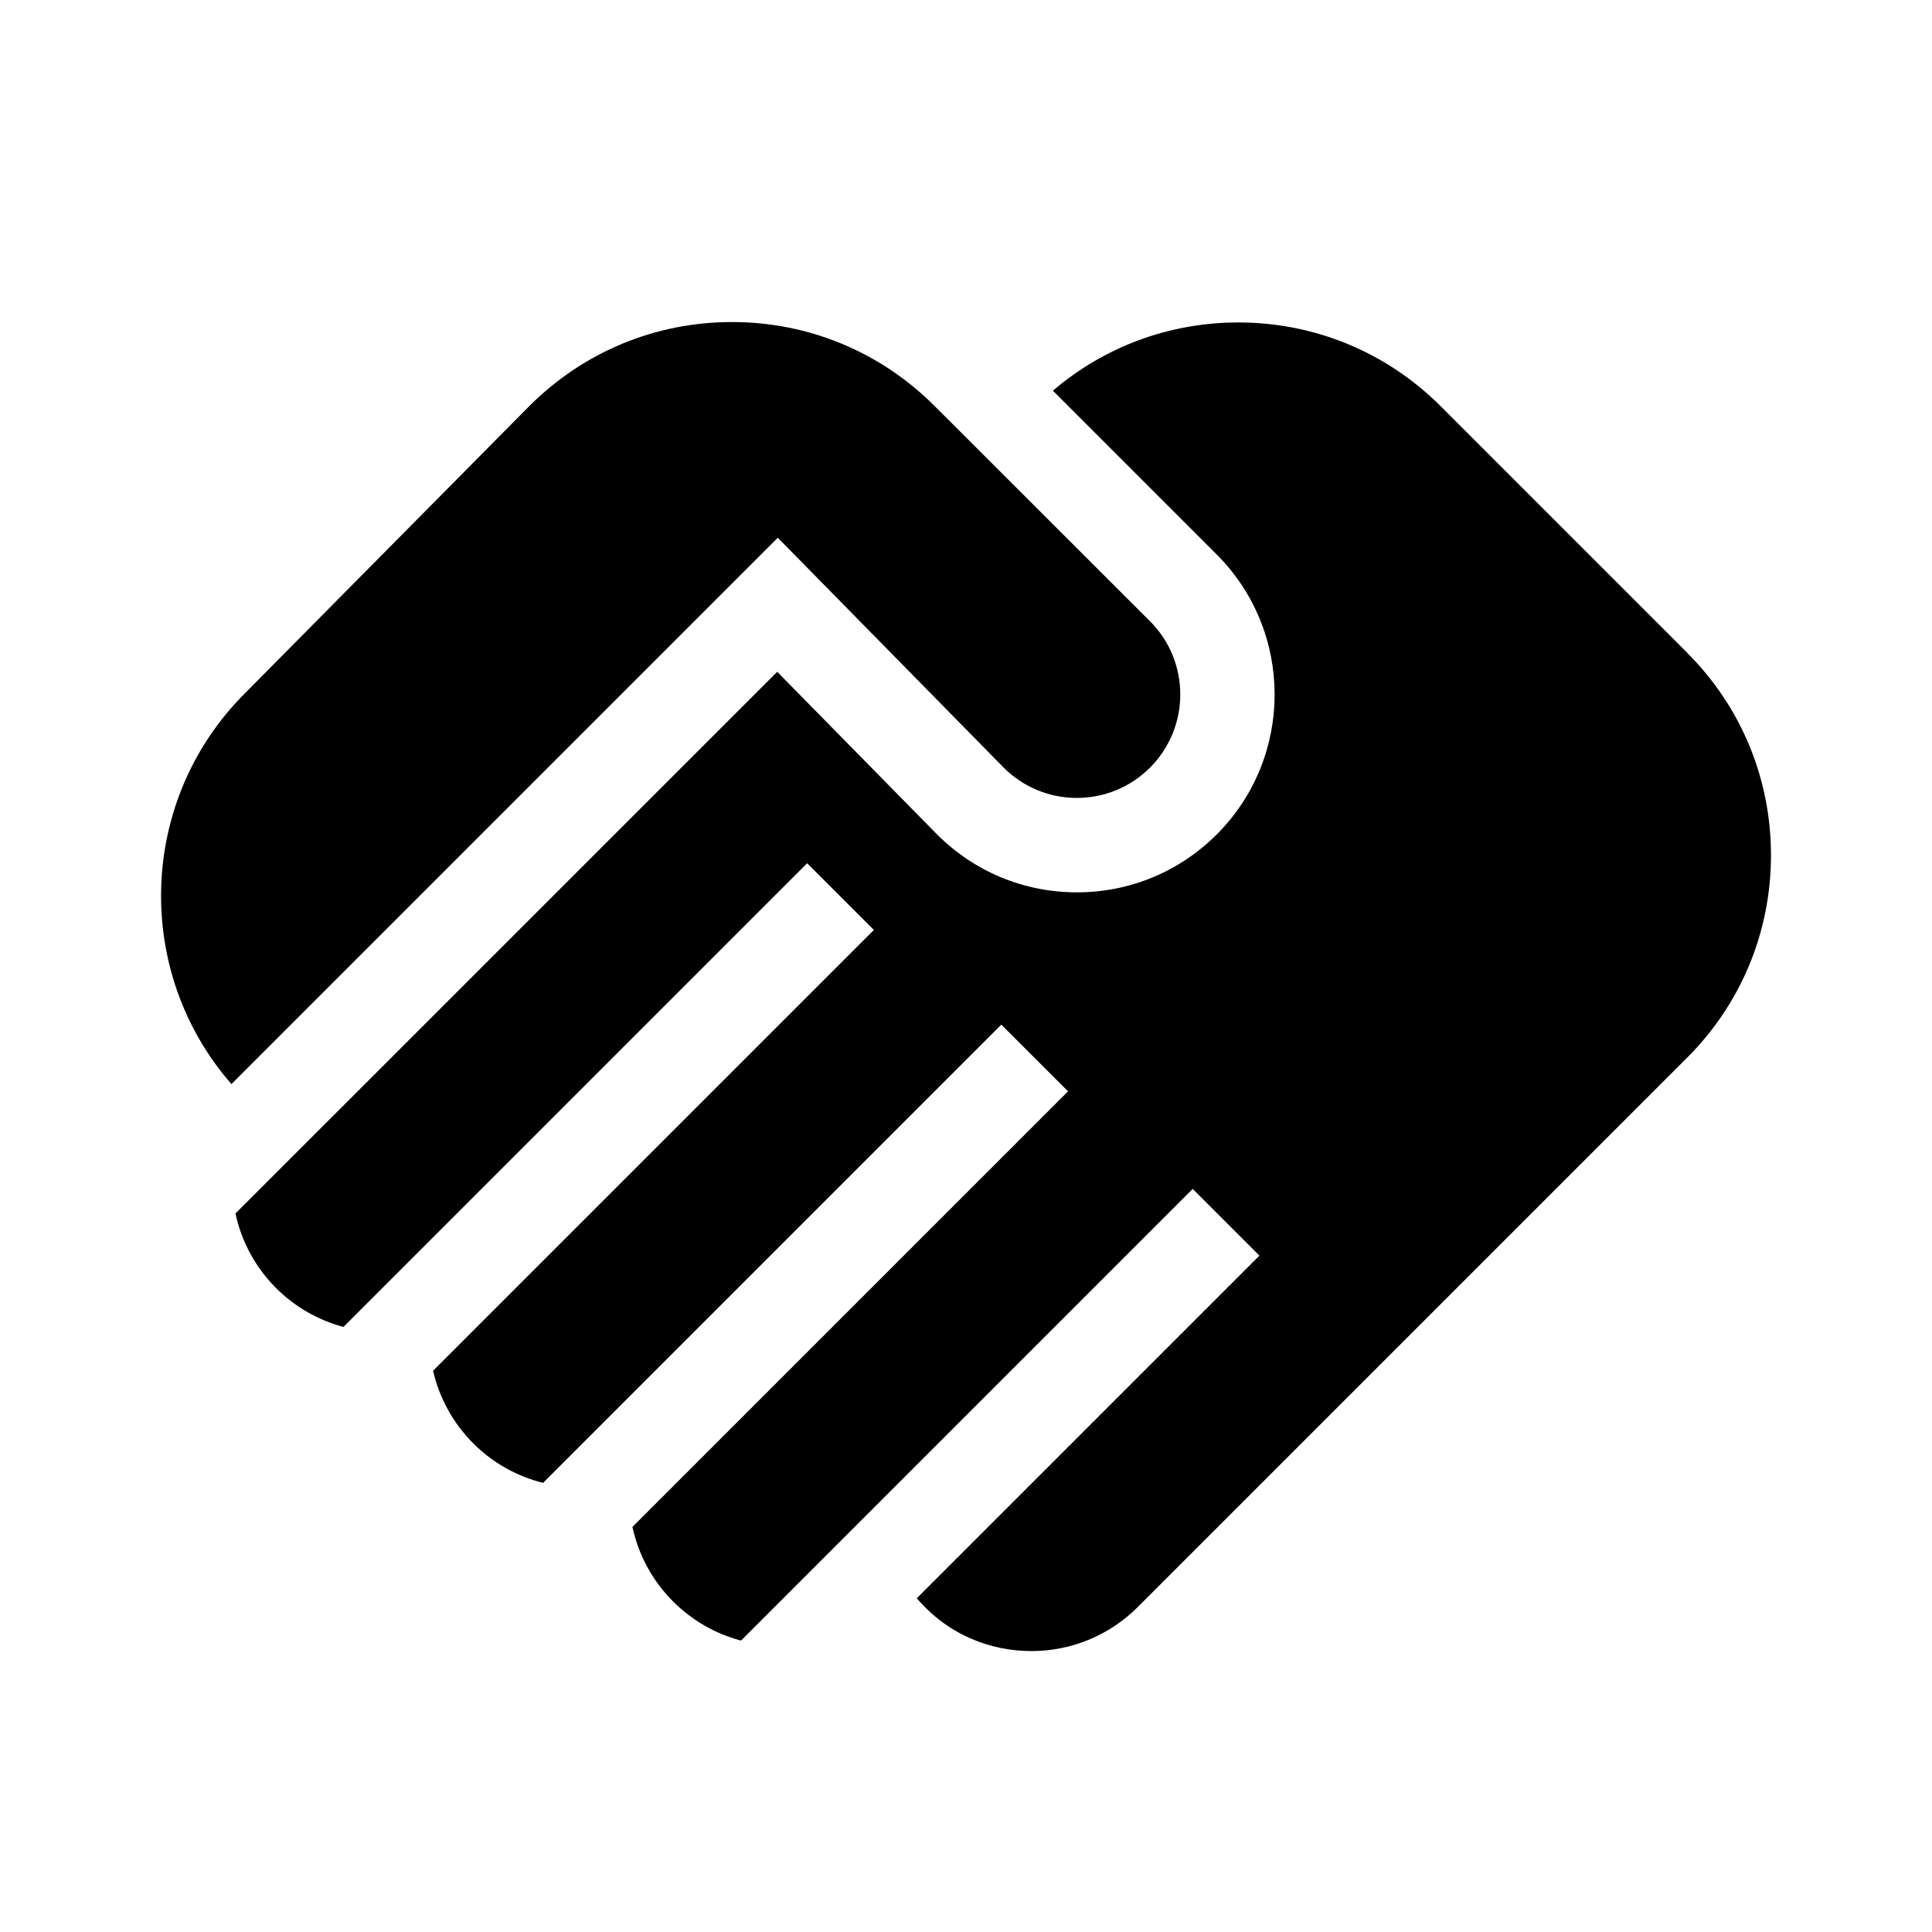 <!-- Generated by IcoMoon.io -->
<svg version="1.1" xmlns="http://www.w3.org/2000/svg" width="32" height="32" viewBox="0 0 32 32">
<path d="M12.882 8.906l3.744 3.81c0.323 0.322 0.753 0.5 1.21 0.5s0.888-0.178 1.212-0.502c0.668-0.668 0.668-1.756 0-2.424l-3.57-3.567c-0.896-0.896-2.087-1.389-3.354-1.389s-2.458 0.493-3.357 1.392l-4.713 4.76c-1.772 1.772-1.845 4.609-0.221 6.47l9.050-9.050z"></path>
<path d="M27.944 10.81l-4.080-4.080c-0.896-0.896-2.087-1.389-3.354-1.389-1.138 0-2.215 0.399-3.071 1.13l2.715 2.715c1.277 1.278 1.277 3.356 0 4.634-0.619 0.619-1.442 0.96-2.317 0.96s-1.698-0.341-2.317-0.96l-0.005-0.005-2.642-2.688-8.973 8.972c0.1 0.468 0.334 0.897 0.672 1.235 0.309 0.309 0.695 0.532 1.117 0.644l7.68-7.68 1.105 1.105-7.301 7.301c0.104 0.455 0.335 0.872 0.665 1.202 0.319 0.32 0.719 0.546 1.157 0.655l7.59-7.59 1.105 1.105-7.215 7.215c0.101 0.467 0.334 0.895 0.672 1.233 0.317 0.317 0.704 0.538 1.127 0.649l7.481-7.481 1.105 1.105-5.675 5.675c0.522 0.613 1.231 0.875 1.897 0.875s1.293-0.26 1.765-0.731l9.097-9.097c0.896-0.896 1.389-2.087 1.389-3.354s-0.493-2.459-1.39-3.354z"></path>
</svg>

